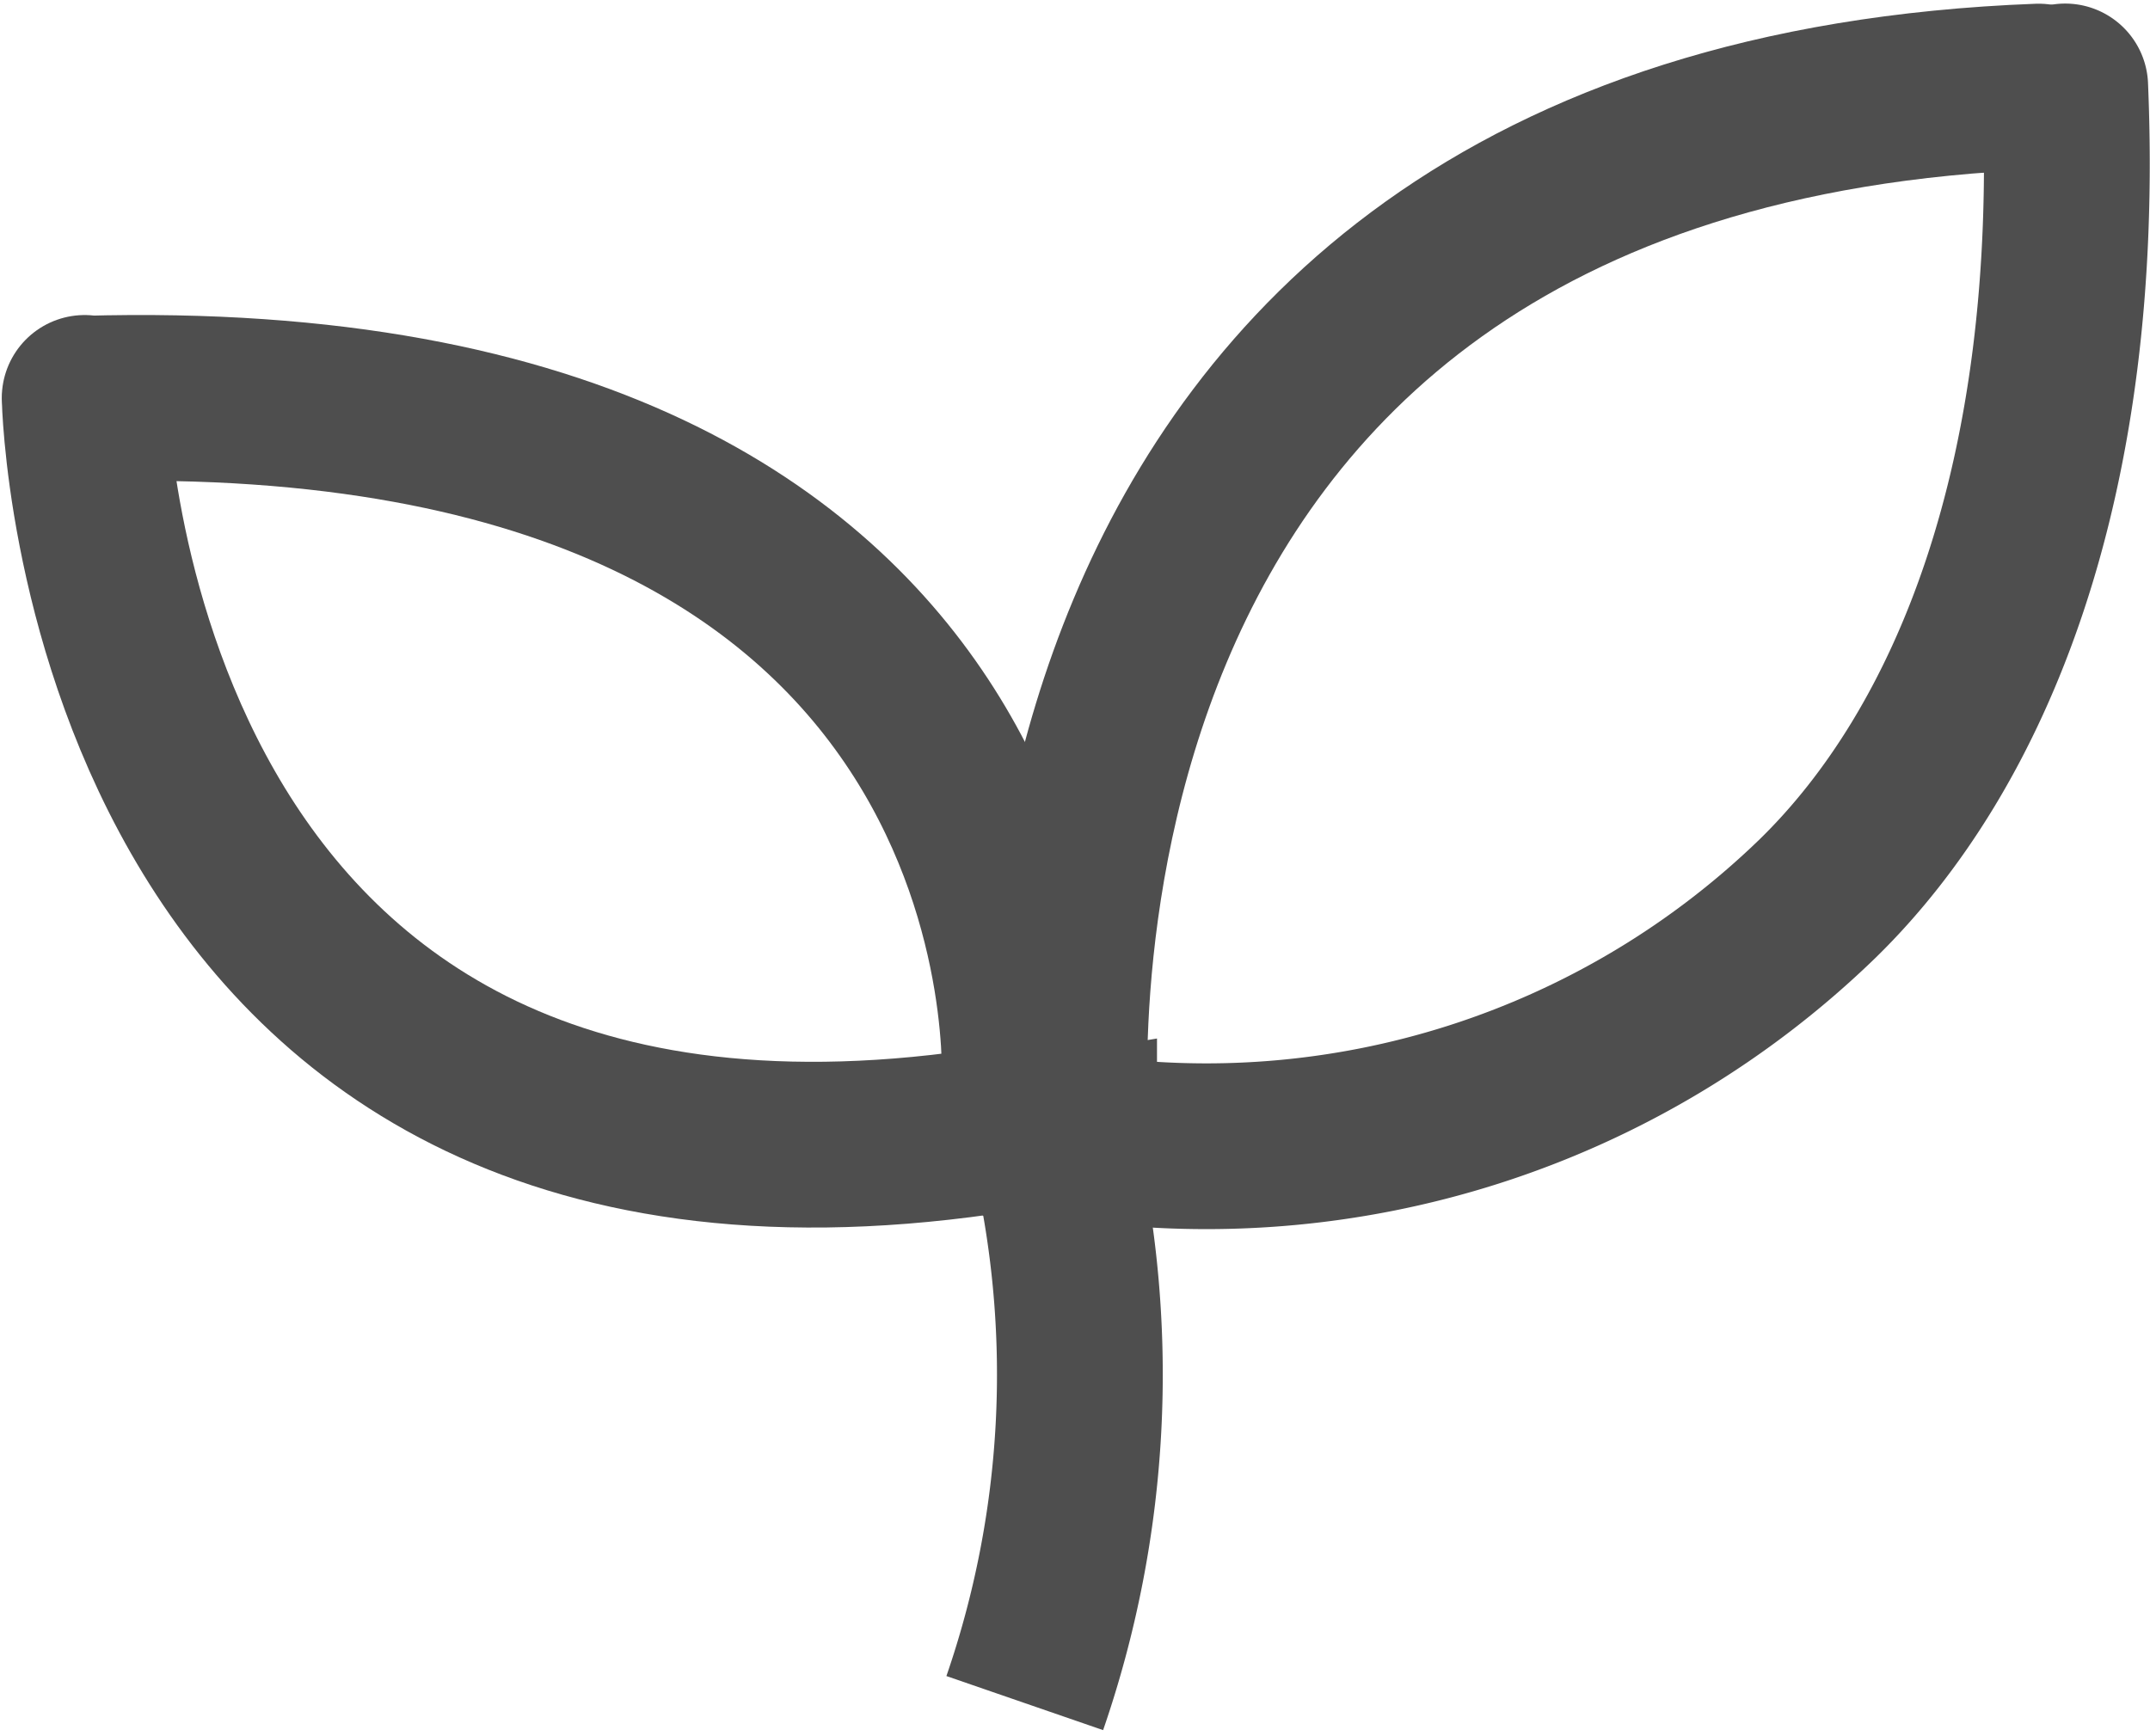 <svg xmlns="http://www.w3.org/2000/svg" width="16.86" height="13.617" viewBox="0 0 16.86 13.617">
    <path data-name="패스 4" d="M292.477 2743.448s.13 6.744 7.026 5.759c.01 0 .177-.017.347-.041" transform="translate(-291.813 -2740.327)" style="stroke-linecap:round;fill:none;stroke:#4e4e4e;stroke-width:1.3px"/>
    <path data-name="패스 5" d="M299.843 2749.186s.358-5.626-7.366-5.407" transform="translate(-291.809 -2740.652)" style="stroke-linecap:round;fill:none;stroke:#4e4e4e;stroke-width:1.3px"/>
    <path data-name="패스 6" d="M305.477 2747.589s-.8-7.982 7.621-8.3" transform="translate(-297.111 -2738.61)" style="stroke-linecap:round;fill:none;stroke:#4e4e4e;stroke-width:1.3px"/>
    <path data-name="패스 7" d="M305.893 2747.919s.067-.007.387-.06a6.885 6.885 0 0 0 5.831-1.865c1.2-1.172 2.072-3.271 1.941-6.369" transform="translate(-297.857 -2738.947)" style="stroke-linecap:round;fill:none;stroke:#4e4e4e;stroke-width:1.3px"/>
    <path data-name="패스 8" d="M305.893 2757.7a7.9 7.9 0 0 0 .231-4.349" transform="translate(-297.857 -2744.342)" style="fill:none;stroke:#4e4e4e;stroke-width:1.3px"/>
</svg>
